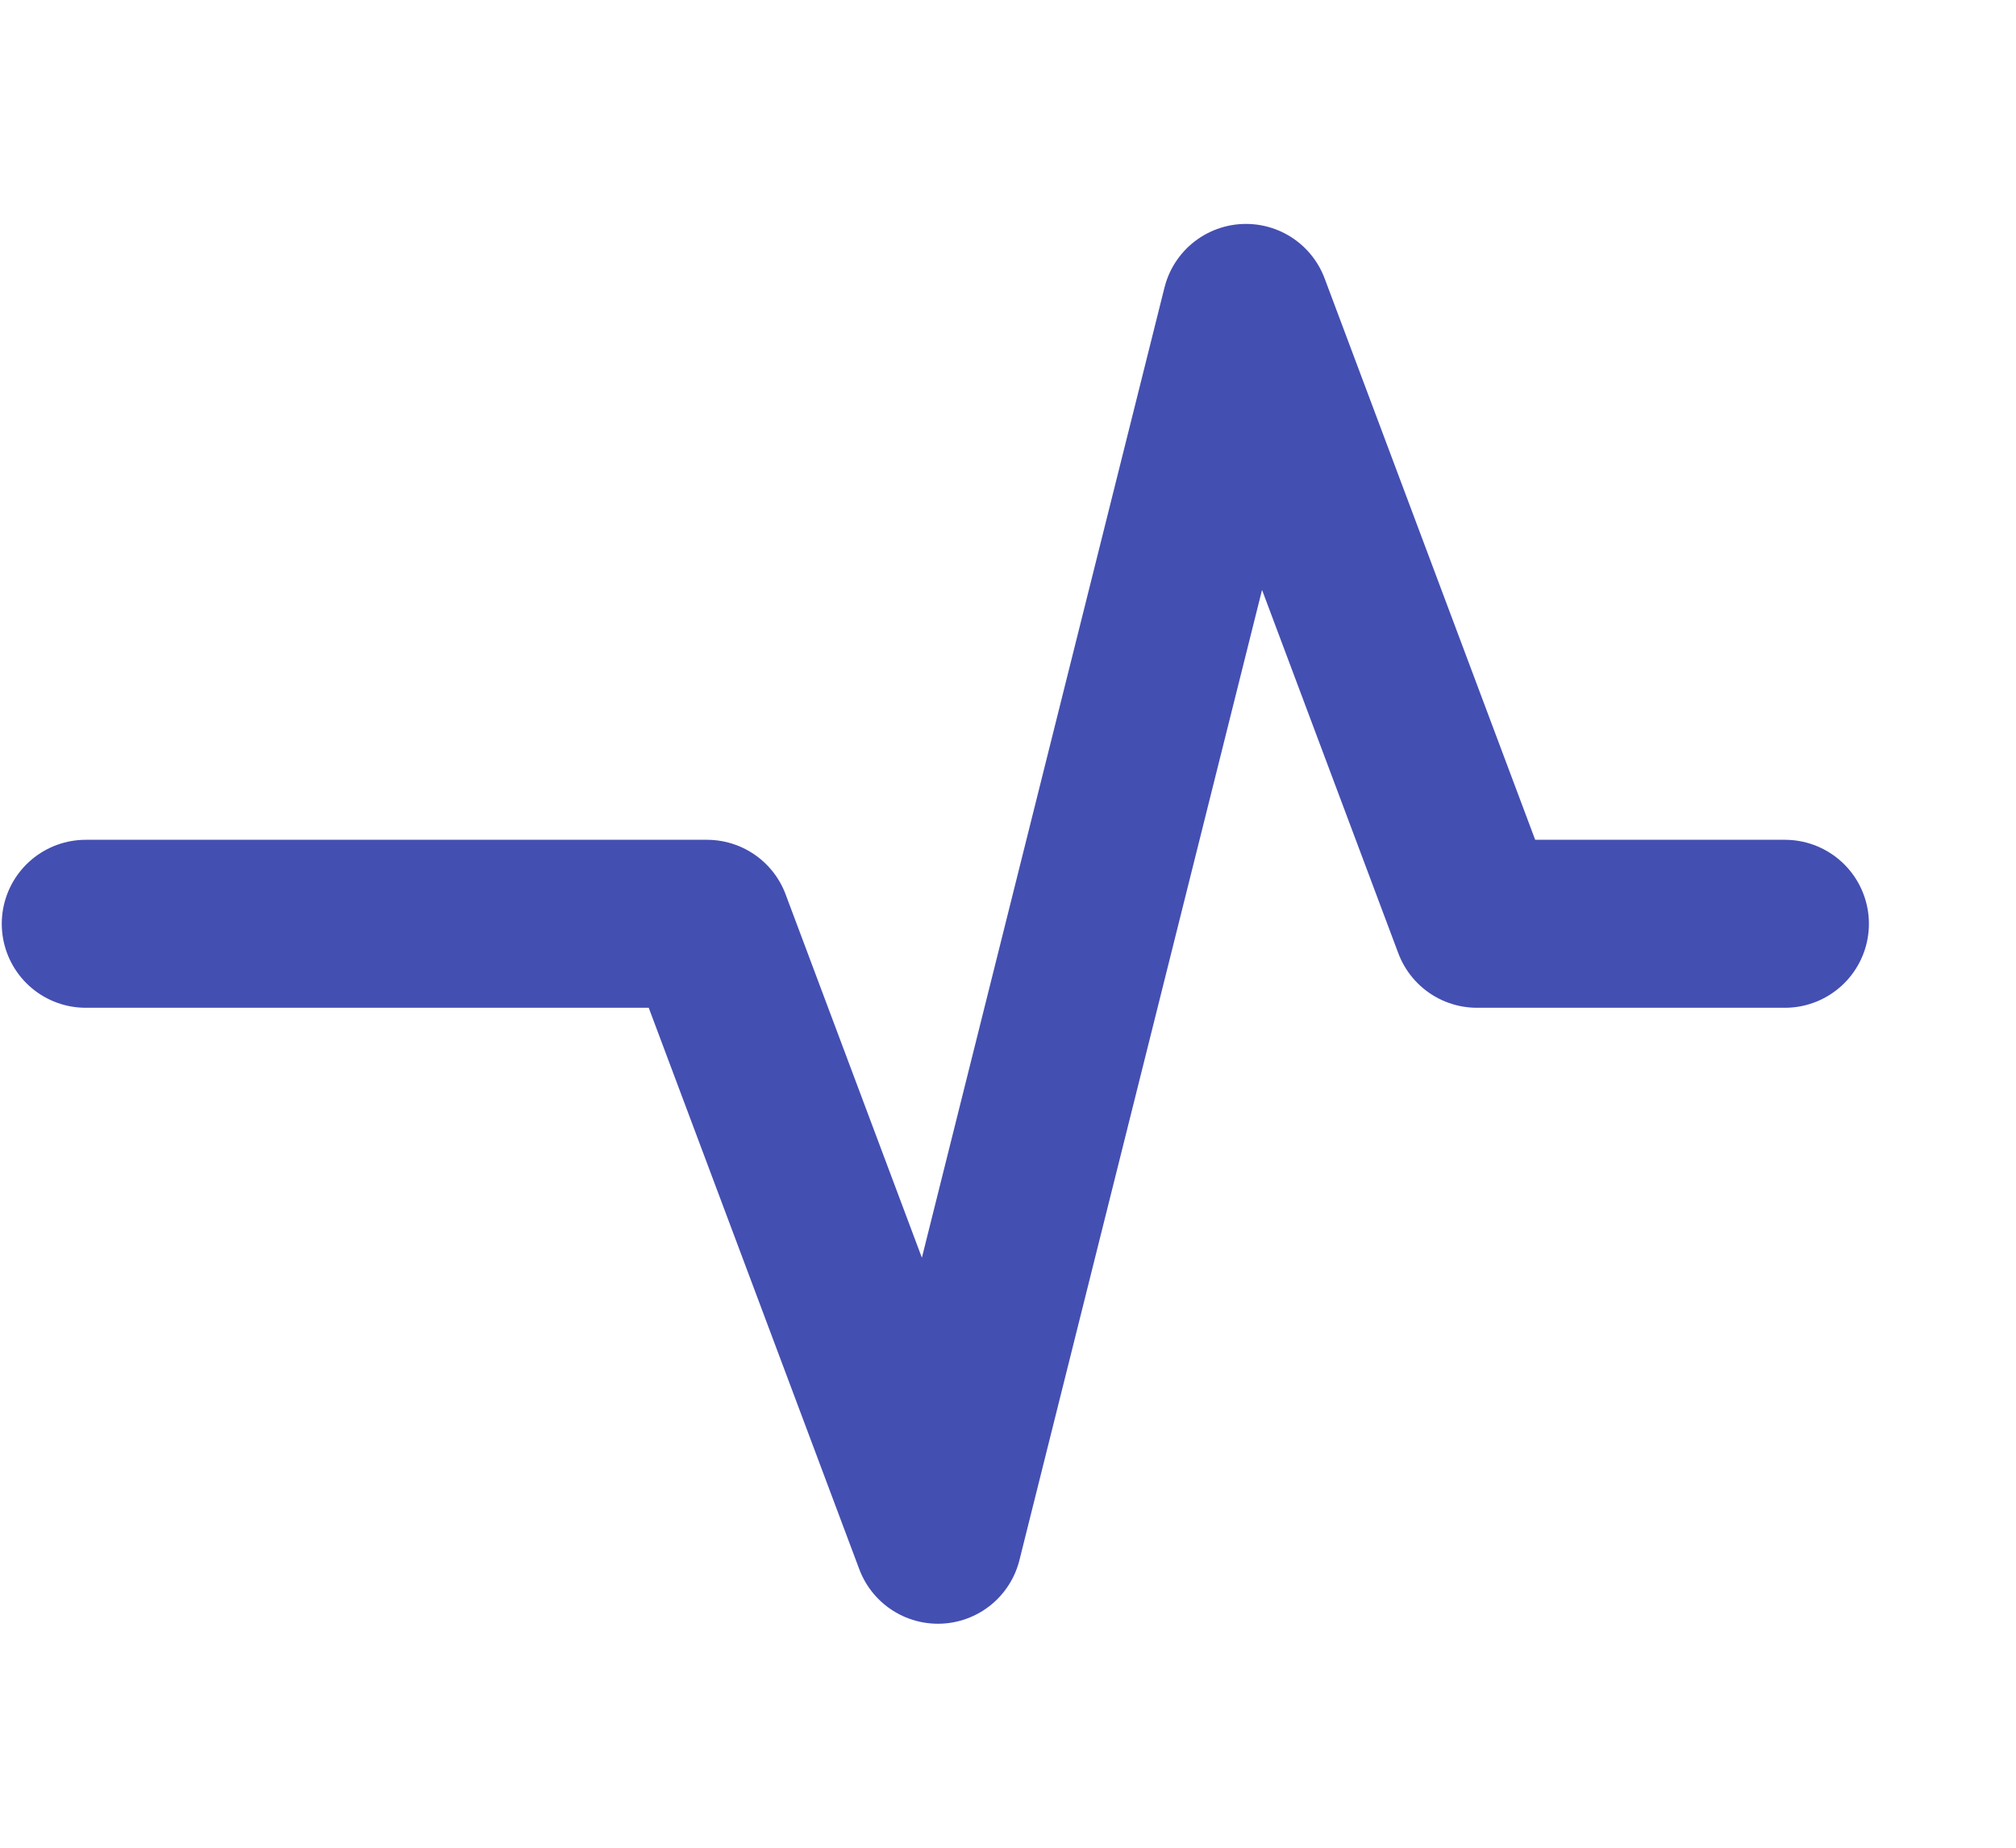 <svg xmlns="http://www.w3.org/2000/svg" width="24" height="22" viewBox="0 0 24 22" fill="none">
  <path d="M1.021 10.999H6.583H8.416L11.166 18.333L14.833 3.666L17.583 10.999H21.249" stroke="#444FB2" stroke-width="2" stroke-linecap="round" stroke-linejoin="round"/>
</svg>
